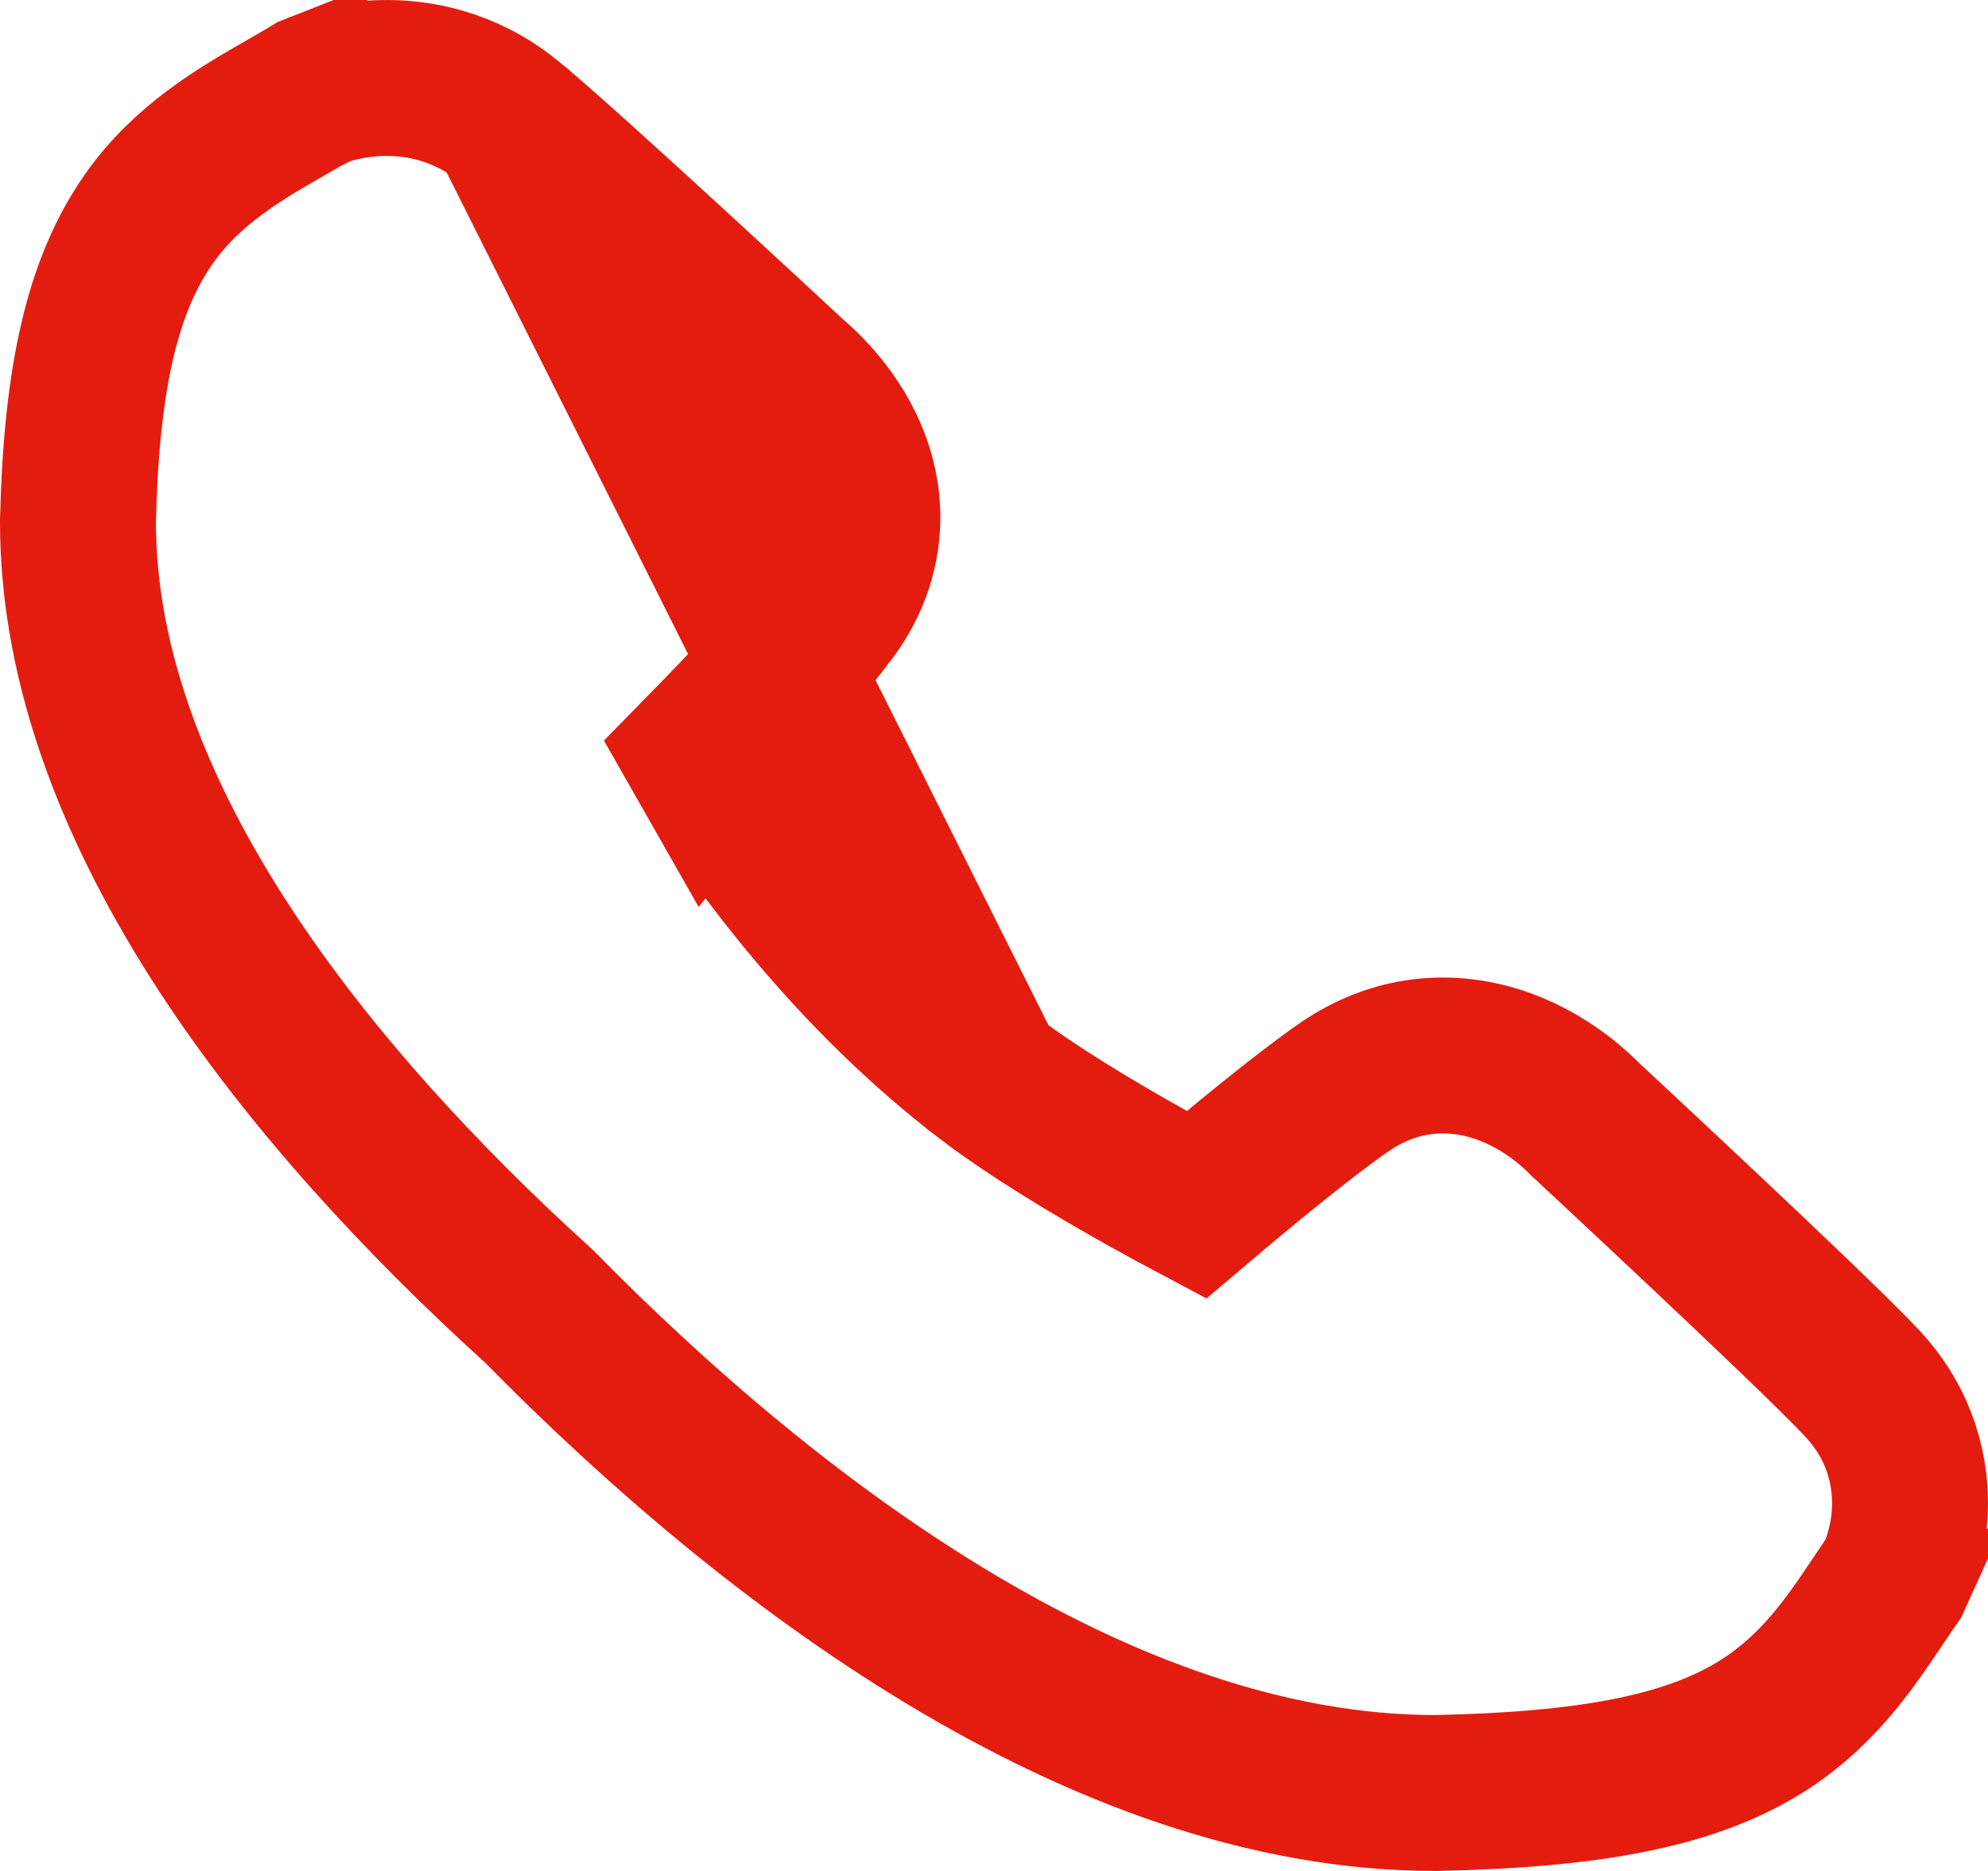 <svg width="51" height="48" viewBox="0 0 51 48" fill="none" xmlns="http://www.w3.org/2000/svg">
<path d="M25.325 27.627L25.325 27.627C26.484 28.513 28.096 29.479 29.473 30.247C29.922 30.497 30.338 30.722 30.692 30.91C31.778 29.988 33.393 28.65 34.465 27.905L34.467 27.904C36.182 26.715 37.897 27.014 39.013 27.539C39.547 27.79 39.968 28.098 40.25 28.332C40.394 28.452 40.51 28.56 40.595 28.644C40.628 28.676 40.656 28.705 40.68 28.73L40.699 28.747L40.889 28.923C41.052 29.075 41.286 29.294 41.572 29.56C42.141 30.091 42.914 30.814 43.723 31.576C45.307 33.067 47.124 34.796 47.765 35.483C48.782 36.567 49.028 37.789 48.997 38.716C48.982 39.165 48.904 39.543 48.828 39.815C48.79 39.952 48.751 40.067 48.717 40.157C48.7 40.201 48.685 40.24 48.672 40.272C48.665 40.288 48.659 40.303 48.653 40.315L48.645 40.333L48.642 40.341L48.64 40.345L48.639 40.347C48.639 40.348 48.638 40.349 46.819 39.519L48.638 40.349L48.564 40.512L48.461 40.659C48.356 40.811 48.249 40.971 48.138 41.137C47.43 42.193 46.559 43.493 45.005 44.404C43.224 45.448 40.749 45.917 36.882 45.999L36.862 46L36.842 46C32.463 46.005 28.154 44.329 24.277 41.987C20.403 39.648 16.822 36.562 13.833 33.519C10.854 30.82 7.934 27.681 5.744 24.318C3.553 20.953 1.996 17.214 2 13.376L2 13.353L2.001 13.329C2.09 9.692 2.623 7.315 3.825 5.608C4.809 4.21 6.192 3.417 7.294 2.785C7.495 2.669 7.687 2.559 7.866 2.452L8.012 2.364L8.17 2.302L8.897 4.165C8.17 2.302 8.171 2.302 8.172 2.302L8.174 2.301L8.177 2.3L8.185 2.297L8.202 2.29C8.214 2.286 8.228 2.281 8.243 2.275C8.275 2.264 8.312 2.251 8.356 2.237C8.444 2.209 8.558 2.176 8.695 2.143C8.965 2.079 9.339 2.013 9.78 2.002C10.669 1.978 11.895 2.177 13.028 3.093L25.325 27.627ZM25.325 27.627C21.844 24.967 19.477 21.655 18.184 19.683M25.325 27.627L18.184 19.683M18.184 19.683L17.978 19.321C18.97 18.309 20.386 16.831 21.178 15.843L18.184 19.683ZM20.287 9.677C20.314 9.7 20.345 9.727 20.38 9.758C20.469 9.836 20.585 9.944 20.715 10.079C20.967 10.341 21.308 10.742 21.59 11.262C21.873 11.783 22.137 12.494 22.123 13.337C22.108 14.215 21.795 15.074 21.178 15.843L20.287 9.677ZM20.287 9.677L20.267 9.659L20.078 9.483C19.914 9.331 19.679 9.113 19.393 8.848C18.821 8.319 18.044 7.601 17.225 6.849C15.618 5.373 13.76 3.684 13.028 3.093L20.287 9.677Z" stroke="#E41C0F" stroke-width="4"/>
</svg>
